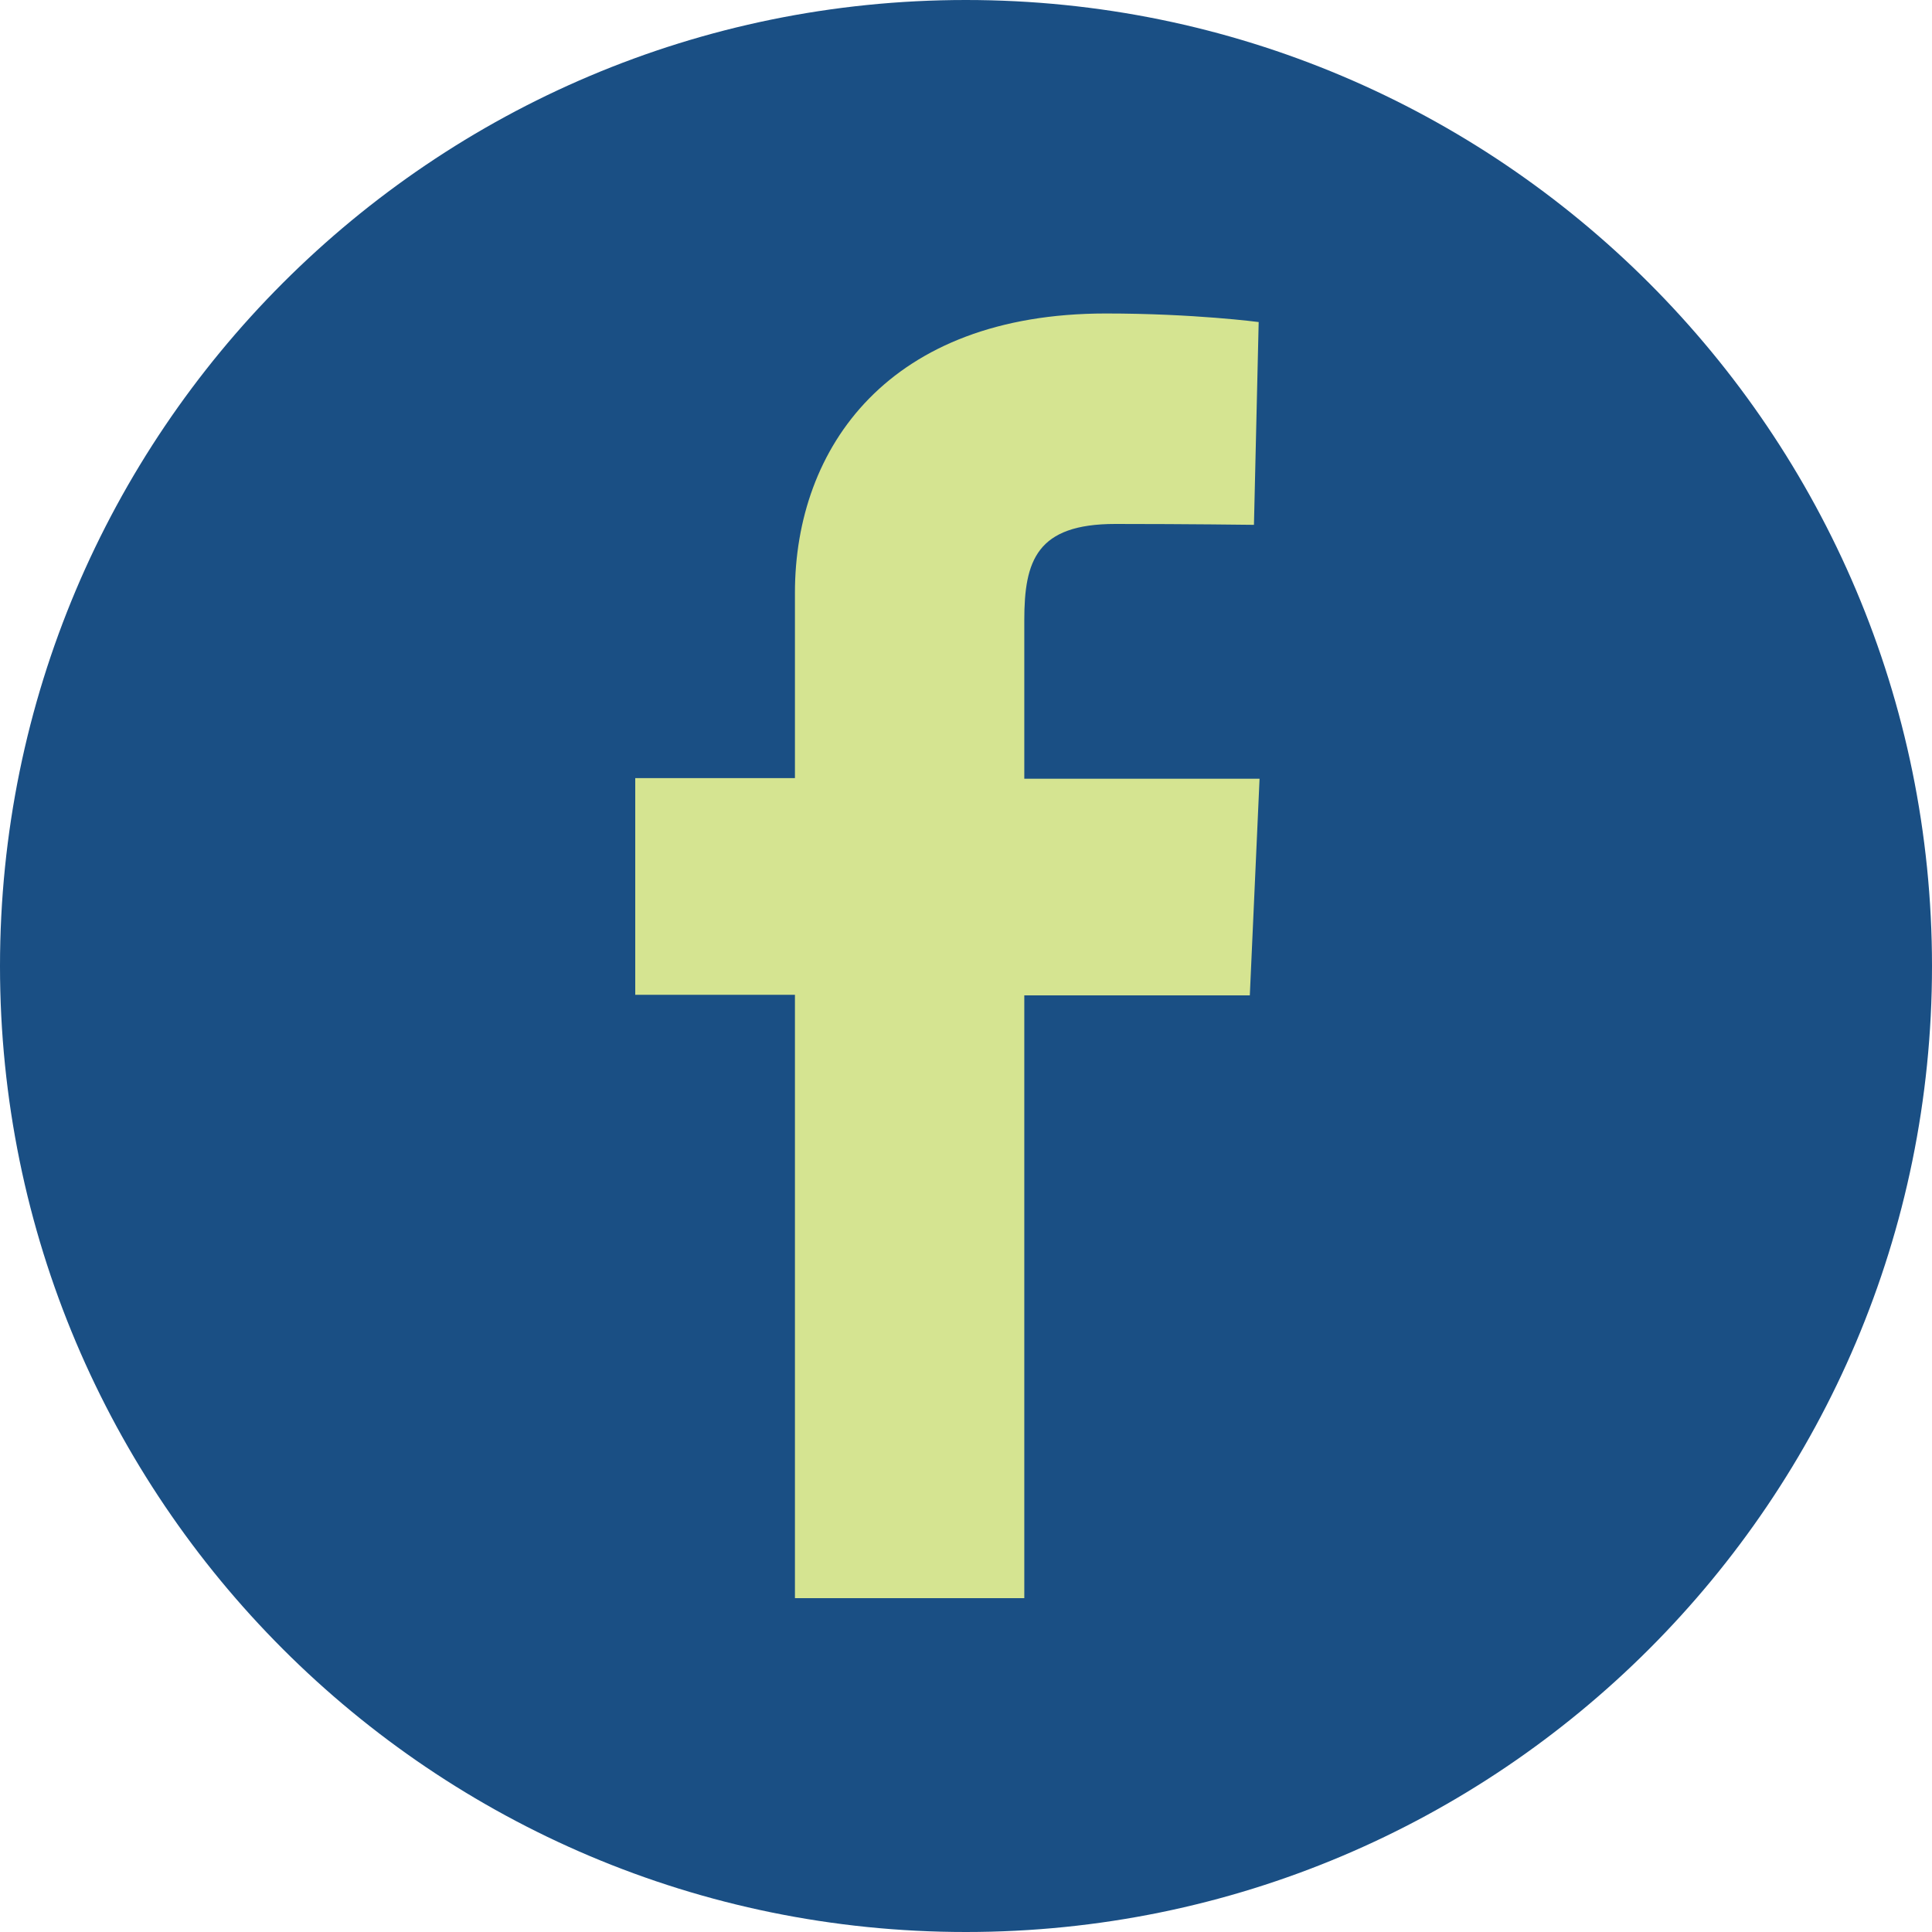 <?xml version="1.0" encoding="UTF-8"?>
<svg id="Layer_2" data-name="Layer 2" xmlns="http://www.w3.org/2000/svg" viewBox="0 0 65.45 65.45">
  <defs>
    <style>
      .cls-1 {
        fill: #1a4f84;
      }

      .cls-2 {
        fill: #d5e491;
      }
    </style>
  </defs>
  <g id="Layer_1-2" data-name="Layer 1">
    <g>
      <path class="cls-1" d="M65.45,32.73c0,18.08-14.66,32.72-32.73,32.72S0,50.8,0,32.73,14.64,0,32.72,0s32.73,14.66,32.73,32.73h0Z"/>
      <path class="cls-2" d="M26.93,54.12v-20.42h-5.41v-7.34h5.41v-6.28c0-4.93,3.19-9.46,10.53-9.46,2.99,0,5.18,.29,5.18,.29l-.16,6.87s-2.26-.03-4.7-.03c-2.66,0-3.08,1.24-3.08,3.26,0,1.59,0-3.42,0,5.37h7.97l-.33,7.34h-7.64v20.42h-7.77Z"/>
    </g>
  </g>
</svg>